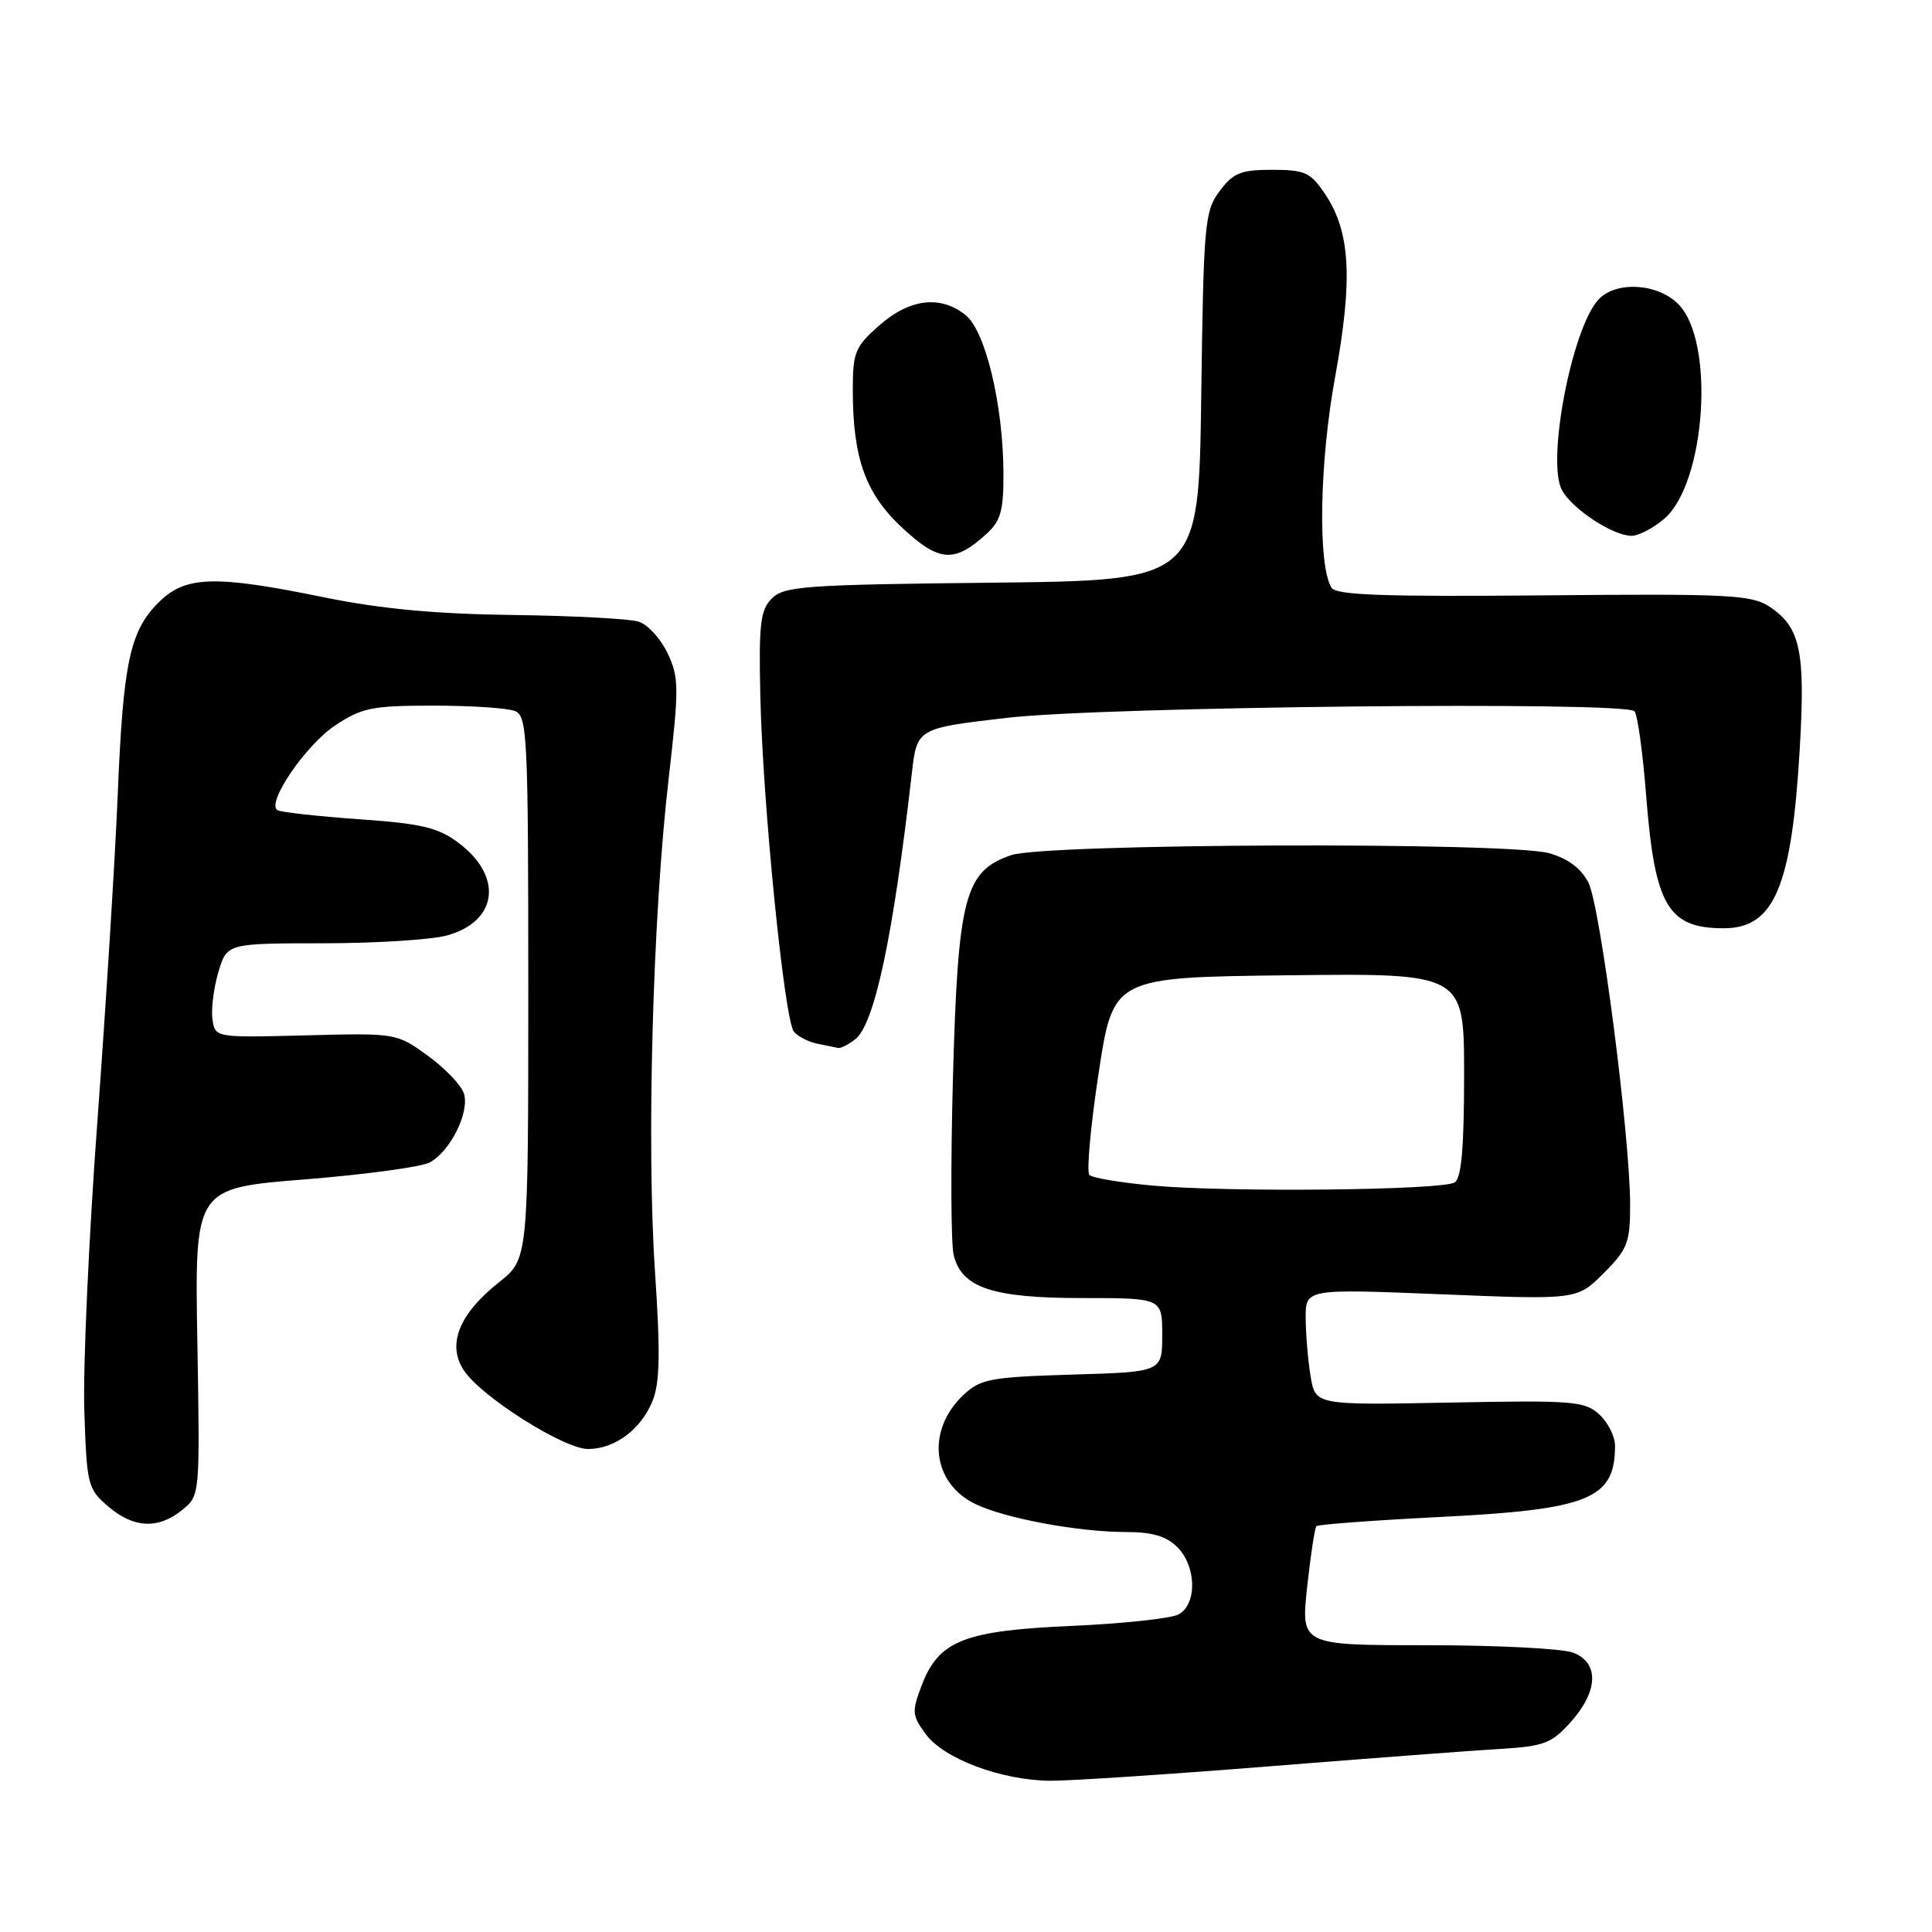 <?xml version="1.0" encoding="UTF-8" standalone="no"?>
<!DOCTYPE svg PUBLIC "-//W3C//DTD SVG 1.1//EN" "http://www.w3.org/Graphics/SVG/1.1/DTD/svg11.dtd" >
<svg xmlns="http://www.w3.org/2000/svg" xmlns:xlink="http://www.w3.org/1999/xlink" version="1.1" viewBox="0 0 256 256">
 <g >
 <path fill="currentColor"
d=" M 168.15 234.05 C 181.54 232.98 195.38 231.94 198.90 231.73 C 204.60 231.39 205.61 231.00 208.15 228.16 C 211.80 224.07 211.92 220.30 208.43 218.98 C 207.02 218.44 198.33 218.00 189.13 218.00 C 172.38 218.00 172.38 218.00 173.20 210.32 C 173.66 206.10 174.21 202.45 174.44 202.22 C 174.67 202.00 182.02 201.45 190.77 201.01 C 210.59 200.02 214.00 198.63 214.00 191.57 C 214.00 190.33 213.05 188.45 211.89 187.40 C 209.96 185.65 208.37 185.53 192.04 185.85 C 174.29 186.19 174.29 186.19 173.66 182.35 C 173.31 180.23 173.02 176.76 173.01 174.63 C 173.00 170.77 173.00 170.77 190.99 171.50 C 208.97 172.23 208.97 172.23 212.49 168.71 C 215.65 165.55 216.00 164.66 216.00 159.69 C 216.00 150.56 212.04 119.98 210.47 116.94 C 209.48 115.04 207.75 113.75 205.25 113.05 C 199.81 111.54 138.53 111.76 134.00 113.31 C 127.82 115.41 126.93 118.82 126.27 142.83 C 125.96 154.30 126.00 164.87 126.37 166.32 C 127.45 170.65 131.52 172.00 143.45 172.00 C 154.00 172.00 154.00 172.00 154.00 176.89 C 154.00 181.79 154.00 181.79 142.08 182.14 C 131.21 182.47 129.94 182.71 127.66 184.84 C 122.67 189.54 123.48 196.59 129.34 199.34 C 133.36 201.23 142.95 203.00 149.18 203.00 C 152.67 203.00 154.55 203.55 156.00 205.00 C 158.55 207.55 158.64 212.59 156.16 213.92 C 155.14 214.46 148.78 215.14 142.02 215.44 C 127.72 216.07 124.39 217.39 122.12 223.34 C 120.80 226.81 120.85 227.32 122.68 229.80 C 125.07 233.05 132.69 235.90 139.15 235.96 C 141.71 235.98 154.76 235.12 168.15 234.05 Z  M 24.14 200.08 C 26.50 198.17 26.50 198.17 26.15 177.80 C 25.80 157.44 25.80 157.44 40.35 156.28 C 48.36 155.64 55.82 154.63 56.94 154.03 C 59.68 152.56 62.25 147.37 61.47 144.89 C 61.12 143.79 58.96 141.54 56.68 139.88 C 52.54 136.89 52.50 136.88 40.52 137.19 C 28.50 137.50 28.50 137.50 28.15 135.04 C 27.96 133.69 28.32 130.88 28.94 128.79 C 30.08 125.00 30.08 125.00 42.79 124.99 C 49.78 124.99 57.18 124.52 59.24 123.95 C 65.97 122.08 66.70 116.12 60.74 111.67 C 58.03 109.64 55.86 109.13 47.53 108.55 C 42.05 108.16 37.20 107.62 36.76 107.35 C 35.25 106.42 40.50 98.72 44.43 96.11 C 47.94 93.78 49.32 93.50 57.43 93.50 C 62.42 93.50 67.29 93.82 68.25 94.22 C 69.87 94.88 70.00 97.59 70.00 130.88 C 70.00 166.83 70.00 166.83 66.13 169.90 C 60.83 174.10 59.20 178.14 61.45 181.56 C 63.74 185.06 74.70 192.00 77.93 192.00 C 81.47 192.00 84.94 189.40 86.47 185.62 C 87.44 183.22 87.51 179.25 86.79 168.50 C 85.66 151.65 86.49 121.41 88.59 103.27 C 89.99 91.09 89.98 89.77 88.46 86.56 C 87.55 84.64 85.84 82.76 84.65 82.38 C 83.47 81.99 75.97 81.59 68.00 81.49 C 57.70 81.36 50.46 80.68 43.00 79.16 C 28.40 76.17 24.56 76.29 21.00 79.84 C 17.19 83.66 16.31 87.82 15.59 105.50 C 15.25 113.75 14.04 133.10 12.91 148.50 C 11.77 163.90 10.99 181.15 11.17 186.84 C 11.49 196.74 11.62 197.28 14.31 199.59 C 17.69 202.50 20.96 202.66 24.14 200.08 Z  M 113.28 137.75 C 115.86 135.80 118.31 124.34 120.82 102.50 C 121.50 96.50 121.50 96.50 133.50 95.11 C 146.39 93.62 215.23 92.90 216.57 94.24 C 216.98 94.65 217.68 99.71 218.13 105.50 C 219.27 120.02 221.01 123.00 228.41 123.00 C 235.11 123.00 237.43 117.49 238.49 99.00 C 239.23 86.22 238.54 83.06 234.44 80.37 C 232.06 78.81 228.99 78.66 204.50 78.89 C 183.40 79.08 177.03 78.86 176.43 77.88 C 174.60 74.92 174.83 61.30 176.91 49.95 C 179.29 36.92 178.94 30.70 175.56 25.68 C 173.65 22.84 172.91 22.50 168.57 22.50 C 164.41 22.50 163.41 22.90 161.61 25.32 C 159.62 27.98 159.48 29.56 159.17 52.53 C 158.84 76.91 158.84 76.91 131.46 77.21 C 106.73 77.47 103.90 77.67 102.28 79.29 C 100.75 80.82 100.53 82.65 100.75 92.29 C 101.06 106.41 103.93 135.11 105.19 136.69 C 105.72 137.34 107.13 138.07 108.32 138.30 C 109.52 138.54 110.75 138.79 111.06 138.86 C 111.37 138.94 112.36 138.44 113.28 137.75 Z  M 130.75 70.71 C 132.62 69.00 132.99 67.63 132.96 62.58 C 132.91 53.60 130.58 43.89 127.97 41.77 C 124.64 39.08 120.57 39.56 116.53 43.10 C 113.30 45.94 113.00 46.67 113.00 51.66 C 113.00 60.77 114.70 65.47 119.65 70.03 C 124.48 74.49 126.49 74.61 130.75 70.71 Z  M 220.52 68.74 C 226.05 63.98 227.28 45.19 222.38 40.29 C 219.58 37.49 214.02 37.21 211.75 39.75 C 208.24 43.70 204.92 61.12 206.96 64.93 C 208.31 67.44 213.71 70.99 216.19 71.00 C 217.13 71.00 219.07 69.98 220.52 68.74 Z  M 152.79 157.10 C 148.54 156.72 144.75 156.08 144.35 155.69 C 143.96 155.29 144.50 149.24 145.57 142.23 C 147.50 129.50 147.50 129.50 170.75 129.23 C 194.00 128.96 194.00 128.96 194.00 142.42 C 194.00 152.10 193.65 156.11 192.75 156.68 C 191.14 157.71 162.84 158.01 152.79 157.10 Z "/>
</g>
</svg>